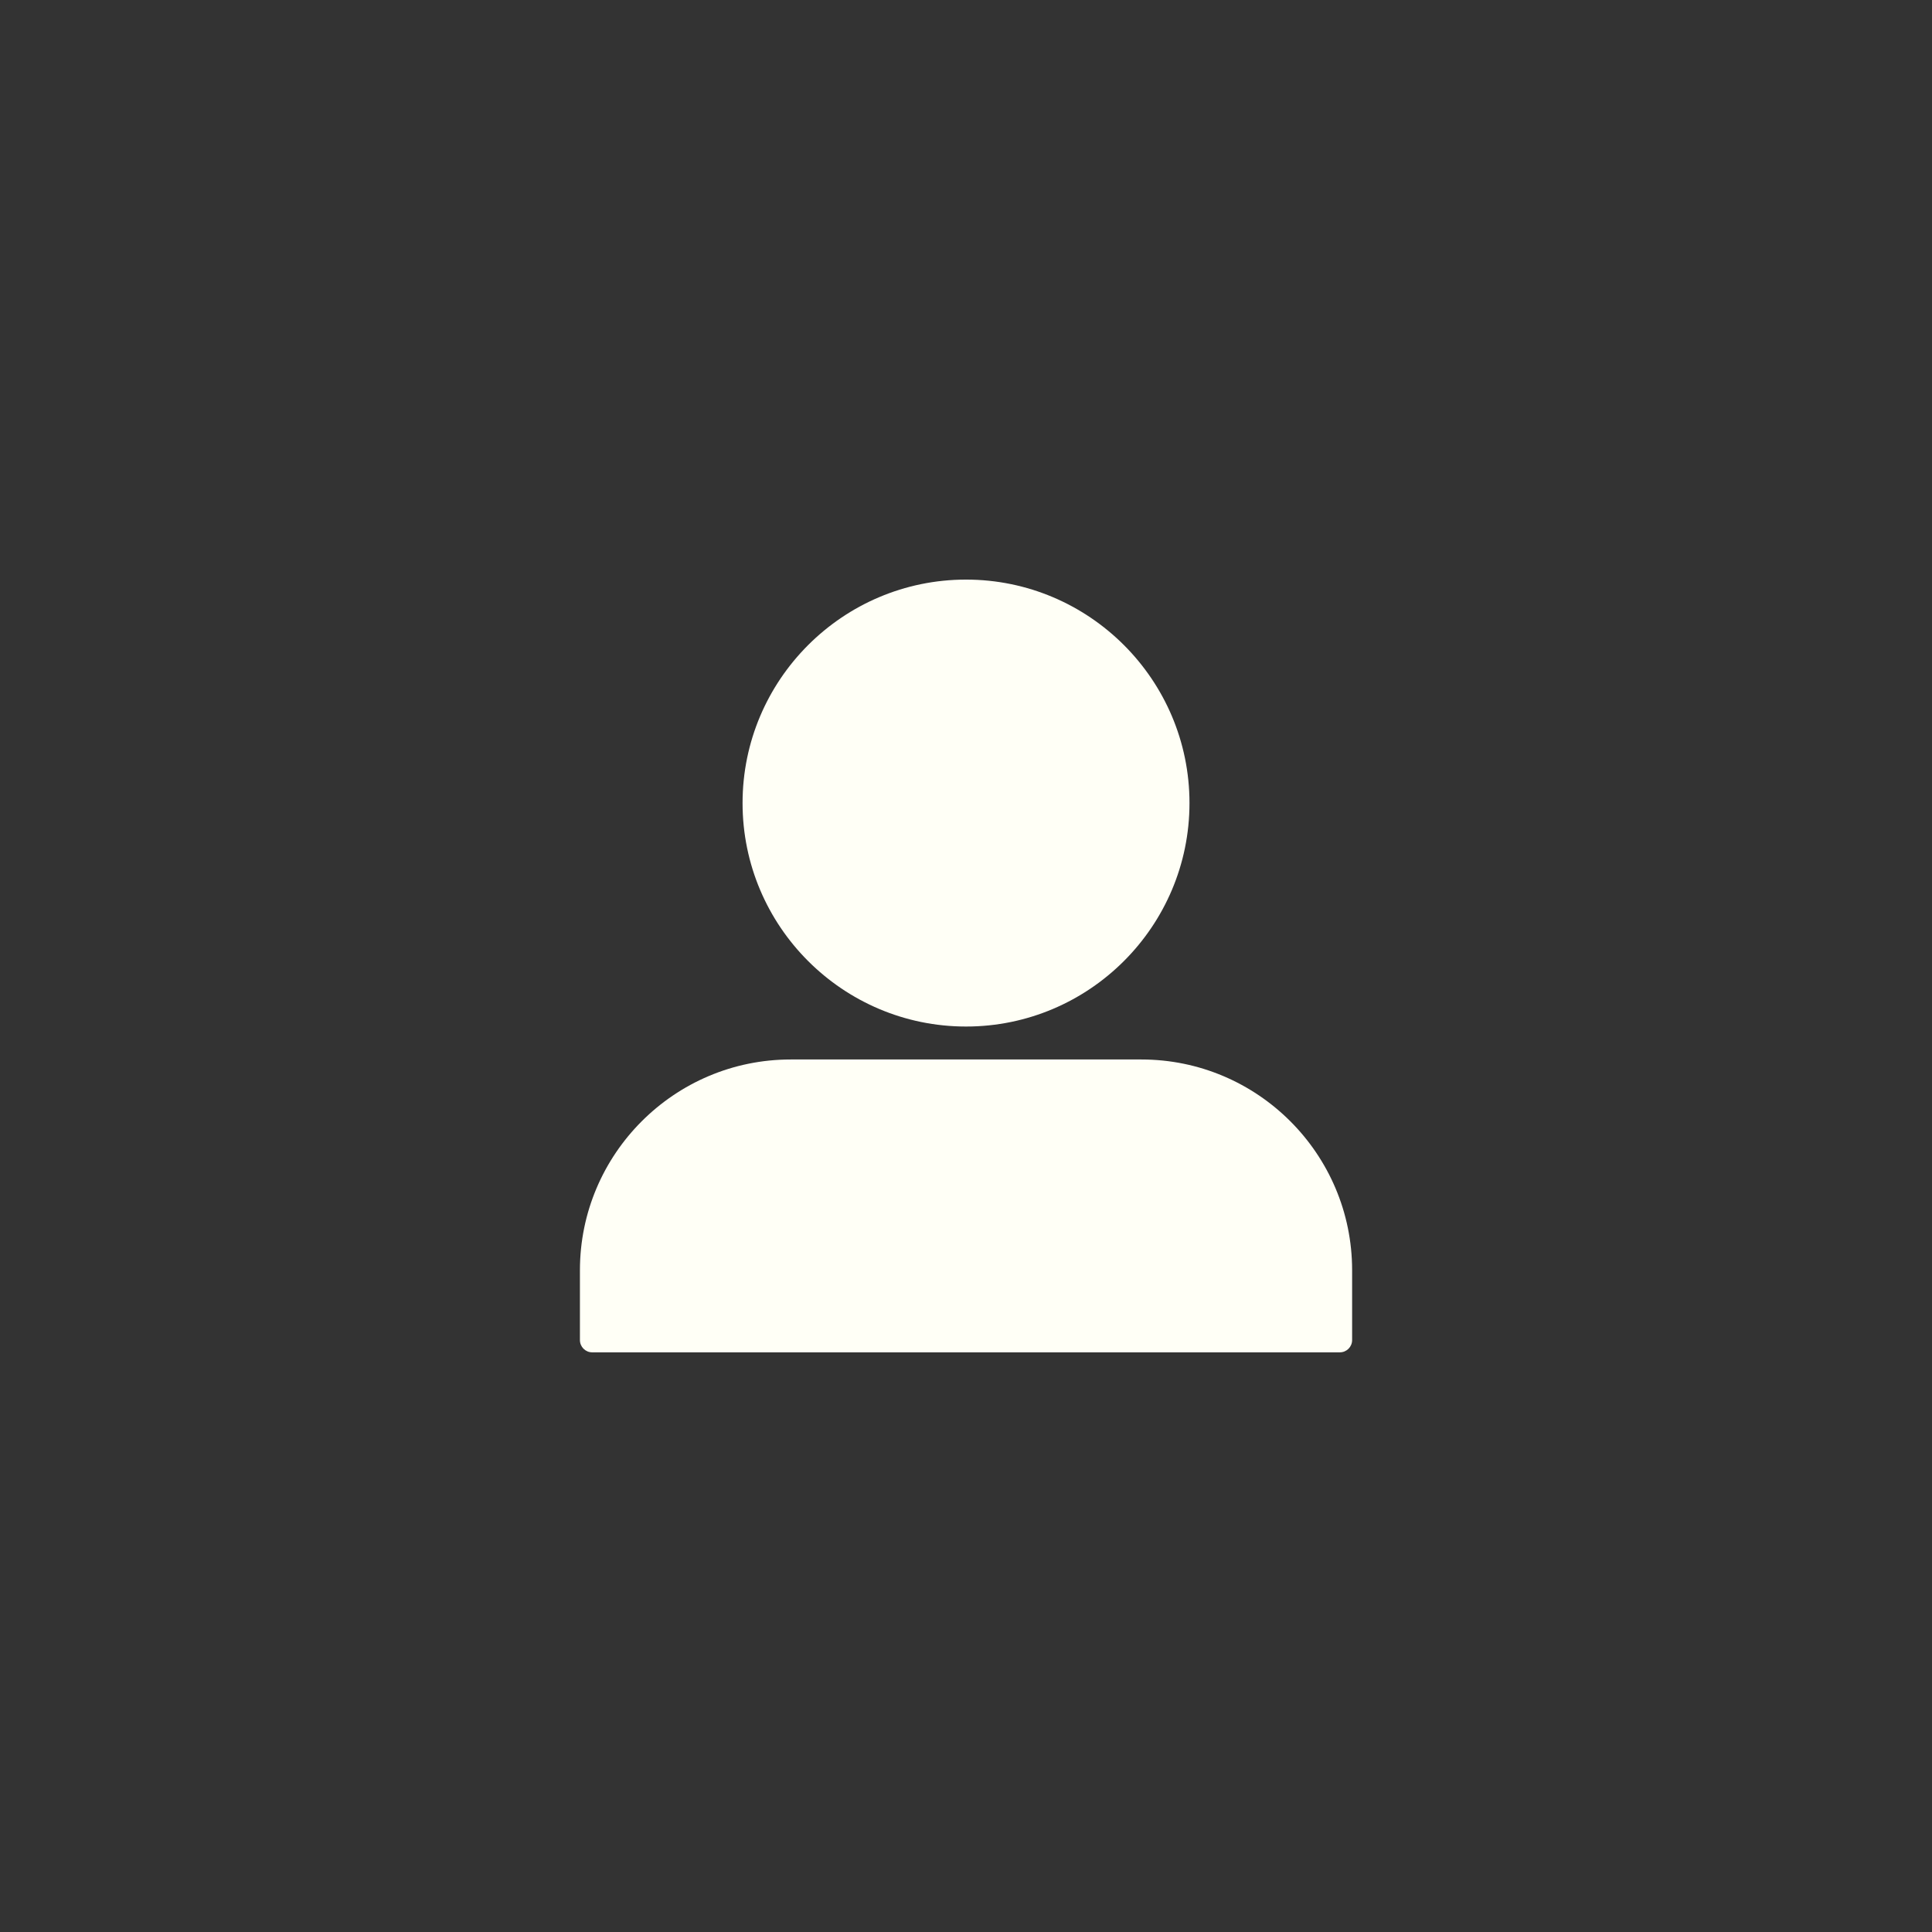 <svg xmlns="http://www.w3.org/2000/svg" xmlns:xlink="http://www.w3.org/1999/xlink" width="1024" zoomAndPan="magnify" viewBox="0 0 768 768" height="1024" preserveAspectRatio="xMidYMid meet" version="1.0"><rect x="0" y="0" width="768" height="768" fill="#333333" stroke="none"/><defs><clipPath id="e0d8b2a650"><path d="M 230.398 230.398 L 537.898 230.398 L 537.898 537.898 L 230.398 537.898 Z M 230.398 230.398 " clip-rule="nonzero"/></clipPath></defs><g clip-path="url(#e0d8b2a650)"><path fill="#fffff6" d="M 532.617 537.574 L 235.402 537.574 C 232.711 537.574 230.531 535.391 230.531 532.699 L 230.531 504.938 C 230.531 458.742 268.109 421.16 314.305 421.16 L 453.715 421.16 C 499.91 421.16 537.488 458.742 537.488 504.938 L 537.488 532.699 C 537.488 535.391 535.309 537.574 532.617 537.574 Z M 384.012 408.062 C 335.027 408.062 295.18 368.215 295.18 319.23 C 295.18 270.25 335.027 230.398 384.012 230.398 C 432.992 230.398 472.84 270.25 472.84 319.23 C 472.84 368.215 432.992 408.062 384.012 408.062 Z M 384.012 408.062 " fill-opacity="1" fill-rule="nonzero"/></g></svg>
